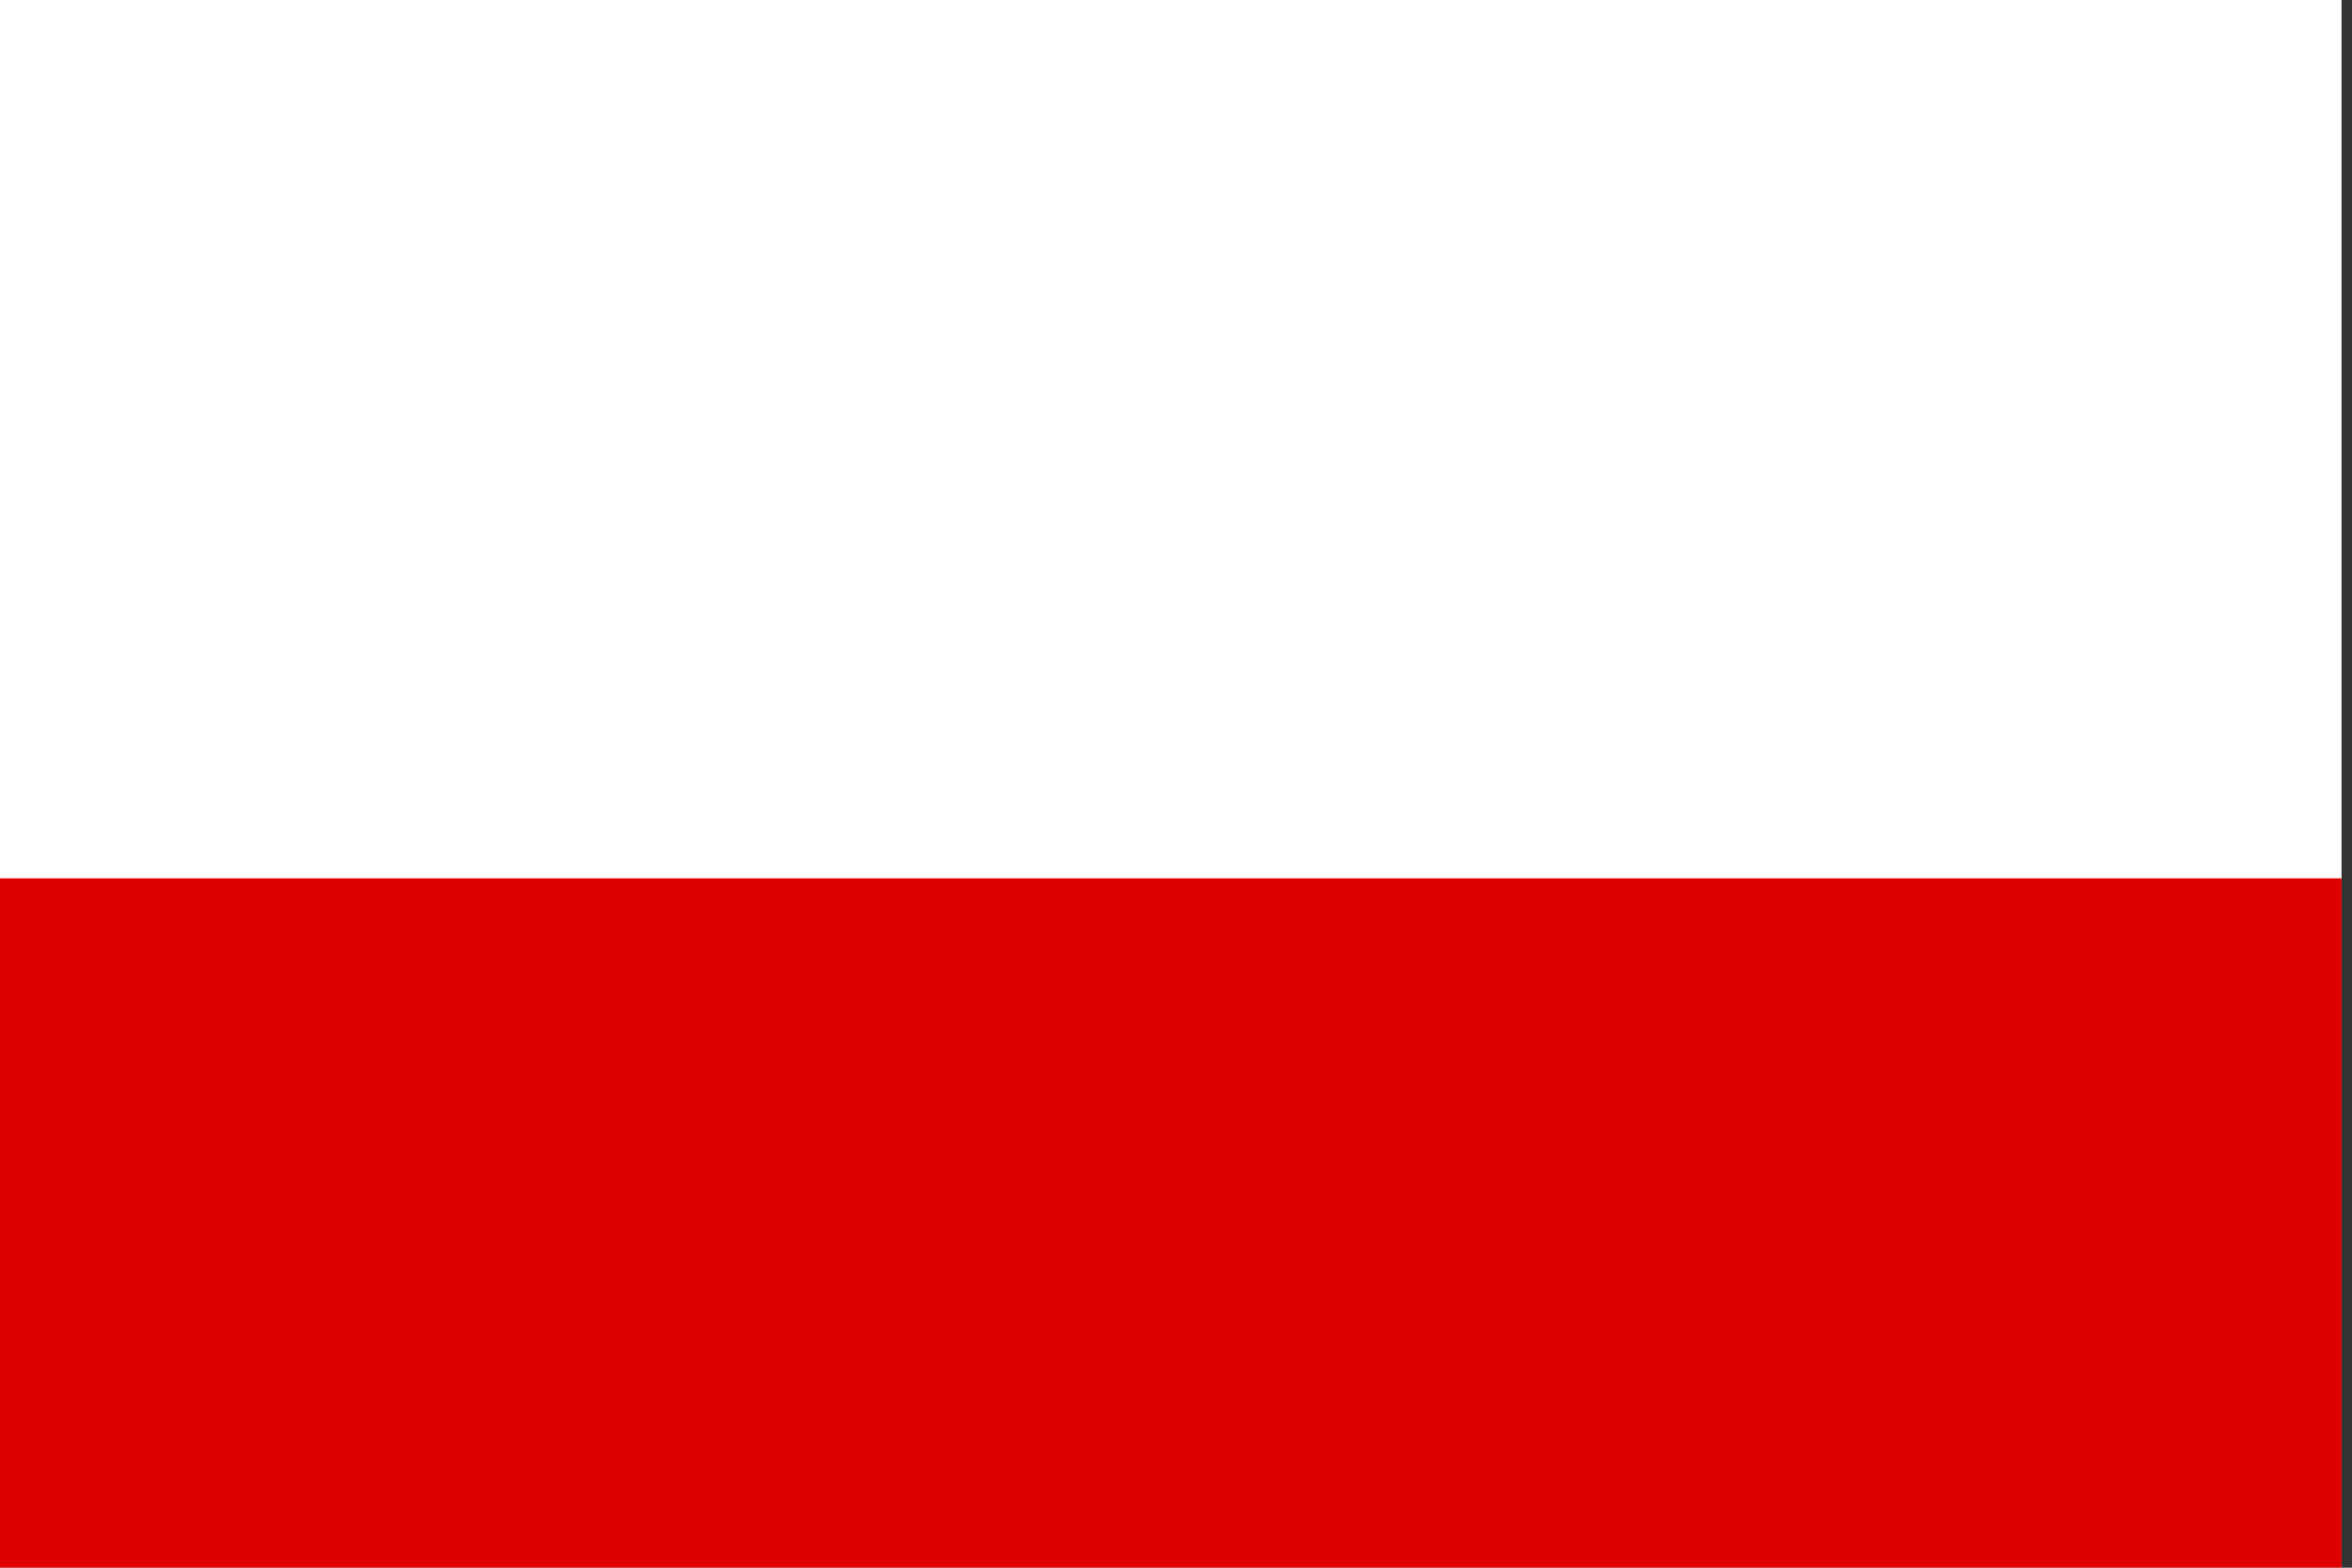 <?xml version="1.0" encoding="UTF-8" standalone="no"?>
<!-- Created with Sodipodi ("http://www.sodipodi.com/") -->

<svg
   xmlns:dc="http://purl.org/dc/elements/1.1/"
   xmlns:cc="http://creativecommons.org/ns#"
   xmlns:rdf="http://www.w3.org/1999/02/22-rdf-syntax-ns#"
   xmlns:svg="http://www.w3.org/2000/svg"
   xmlns="http://www.w3.org/2000/svg"
   xmlns:sodipodi="http://sodipodi.sourceforge.net/DTD/sodipodi-0.dtd"
   xmlns:inkscape="http://www.inkscape.org/namespaces/inkscape"
   version="1"
   x="0"
   y="0"
   width="135"
   height="90"
   id="svg378"
   sodipodi:version="0.33pre"
   sodipodi:docname="pl.svg"
   inkscape:version="0.48.1 r9760">
  <rect width="100%" height="100%" fill="#333333" stroke="none"/>
  <sodipodi:namedview
     id="base"
     showgrid="false"
     inkscape:zoom="0.30856358"
     inkscape:cx="531.495"
     inkscape:cy="354.33051"
     inkscape:window-width="1280"
     inkscape:window-height="746"
     inkscape:window-x="0"
     inkscape:window-y="24"
     inkscape:window-maximized="1"
     inkscape:current-layer="svg378" />
  <defs
     id="defs380" />
  <g transform="scale(0.21)">
  <g
     transform="scale(1.25,0.938)"
     id="flag"
     inkscape:label="#g6444">
    <rect
       width="512"
       height="512"
       x="-512"
       y="-512"
       style="font-size:12px;fill:#ffffff;fill-rule:evenodd;stroke:none"
       id="rect149"
       transform="scale(-1,-1)" />
    <rect
       width="512"
       height="256"
       x="-512"
       y="-512"
       style="font-size:12px;fill:#df0000;fill-rule:evenodd;stroke-width:1pt"
       id="rect148"
       transform="scale(-1,-1)" />
  </g>
</g>
</svg>
